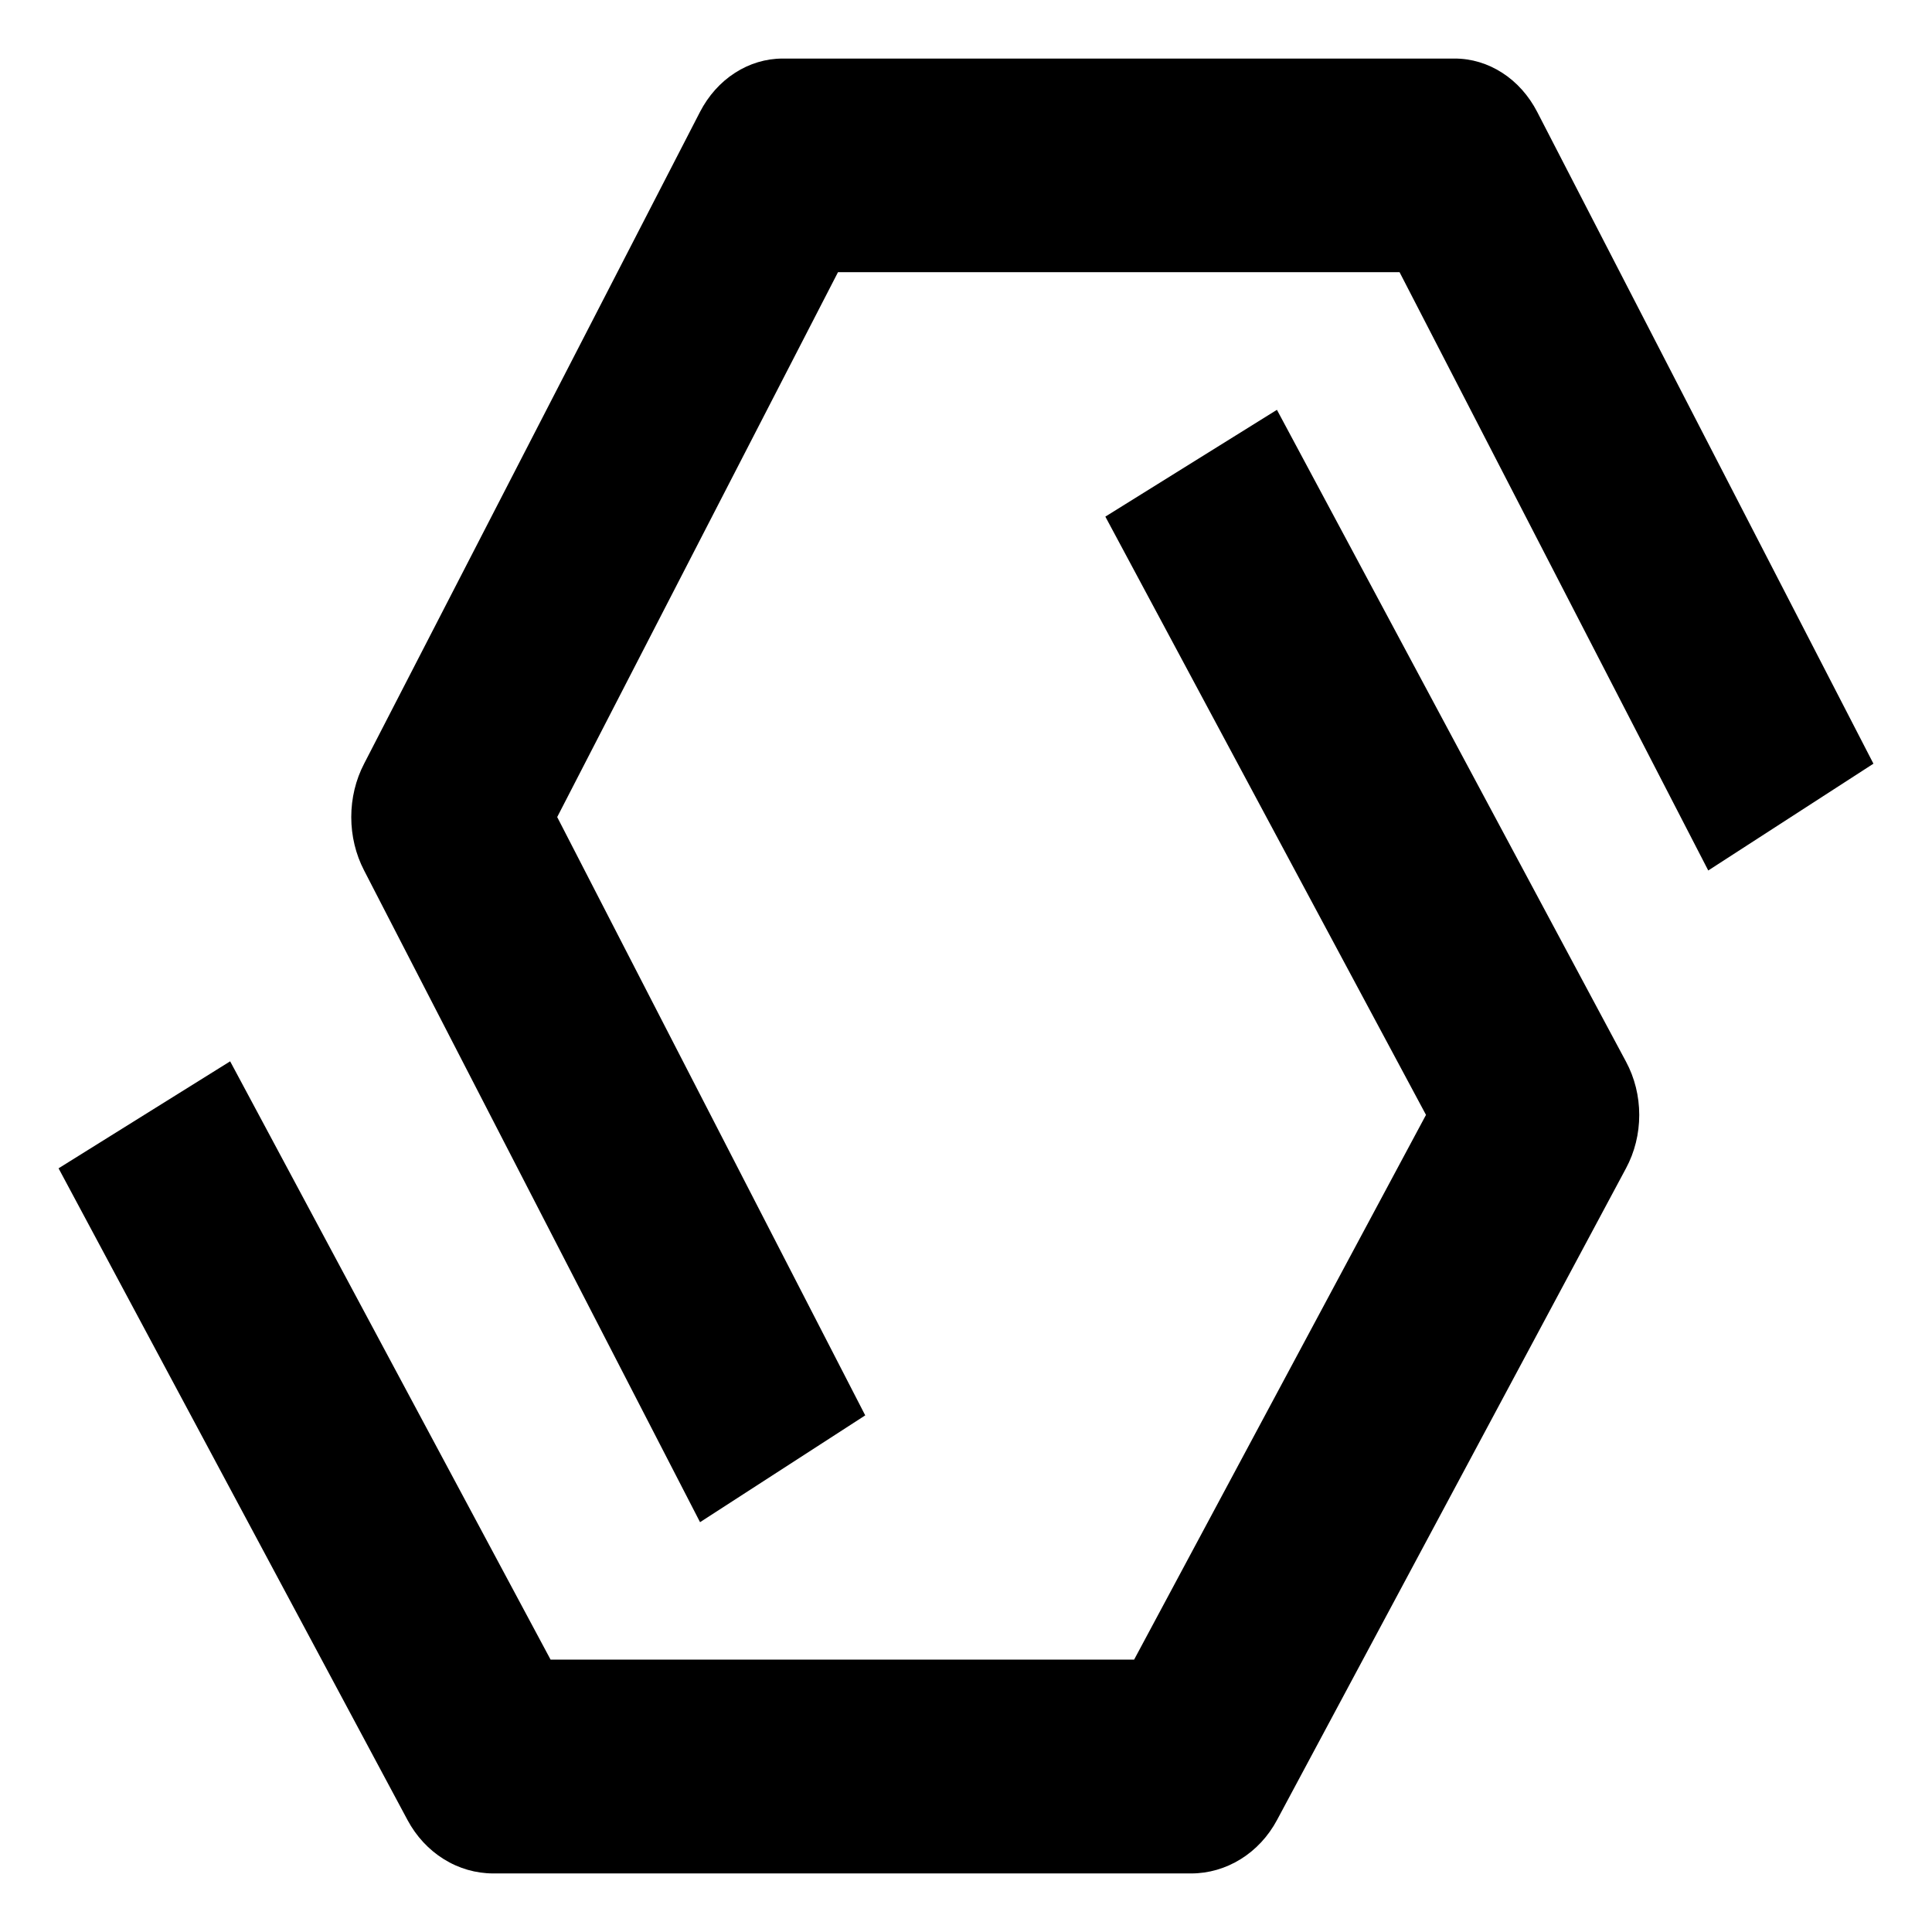 <svg width="32" height="32" viewBox="0 0 32 32" fill="none" xmlns="http://www.w3.org/2000/svg">
<path d="M24.091 0.97H12.962C12.685 0.97 12.413 1.052 12.173 1.207C11.932 1.362 11.733 1.585 11.594 1.854L6.031 12.649C5.891 12.917 5.818 13.223 5.818 13.533C5.818 13.844 5.891 14.149 6.031 14.418L11.595 25.212L14.331 23.443L9.229 13.533L13.88 4.508H23.181L28.294 14.418L31.03 12.649L25.461 1.854C25.322 1.585 25.123 1.361 24.882 1.206C24.642 1.051 24.369 0.969 24.091 0.97Z" fill="currentColor"/>
<path d="M21.15 6.788L18.308 8.557L23.619 18.466L18.785 27.488H9.119L3.812 17.579L0.97 19.351L6.75 30.146C6.894 30.415 7.101 30.638 7.35 30.793C7.6 30.949 7.883 31.03 8.171 31.03H19.73C20.018 31.03 20.301 30.948 20.55 30.793C20.8 30.638 21.007 30.415 21.151 30.146L26.931 19.352C27.076 19.083 27.151 18.778 27.151 18.467C27.151 18.157 27.076 17.852 26.931 17.583L21.15 6.788Z" fill="currentColor"/>
</svg>
